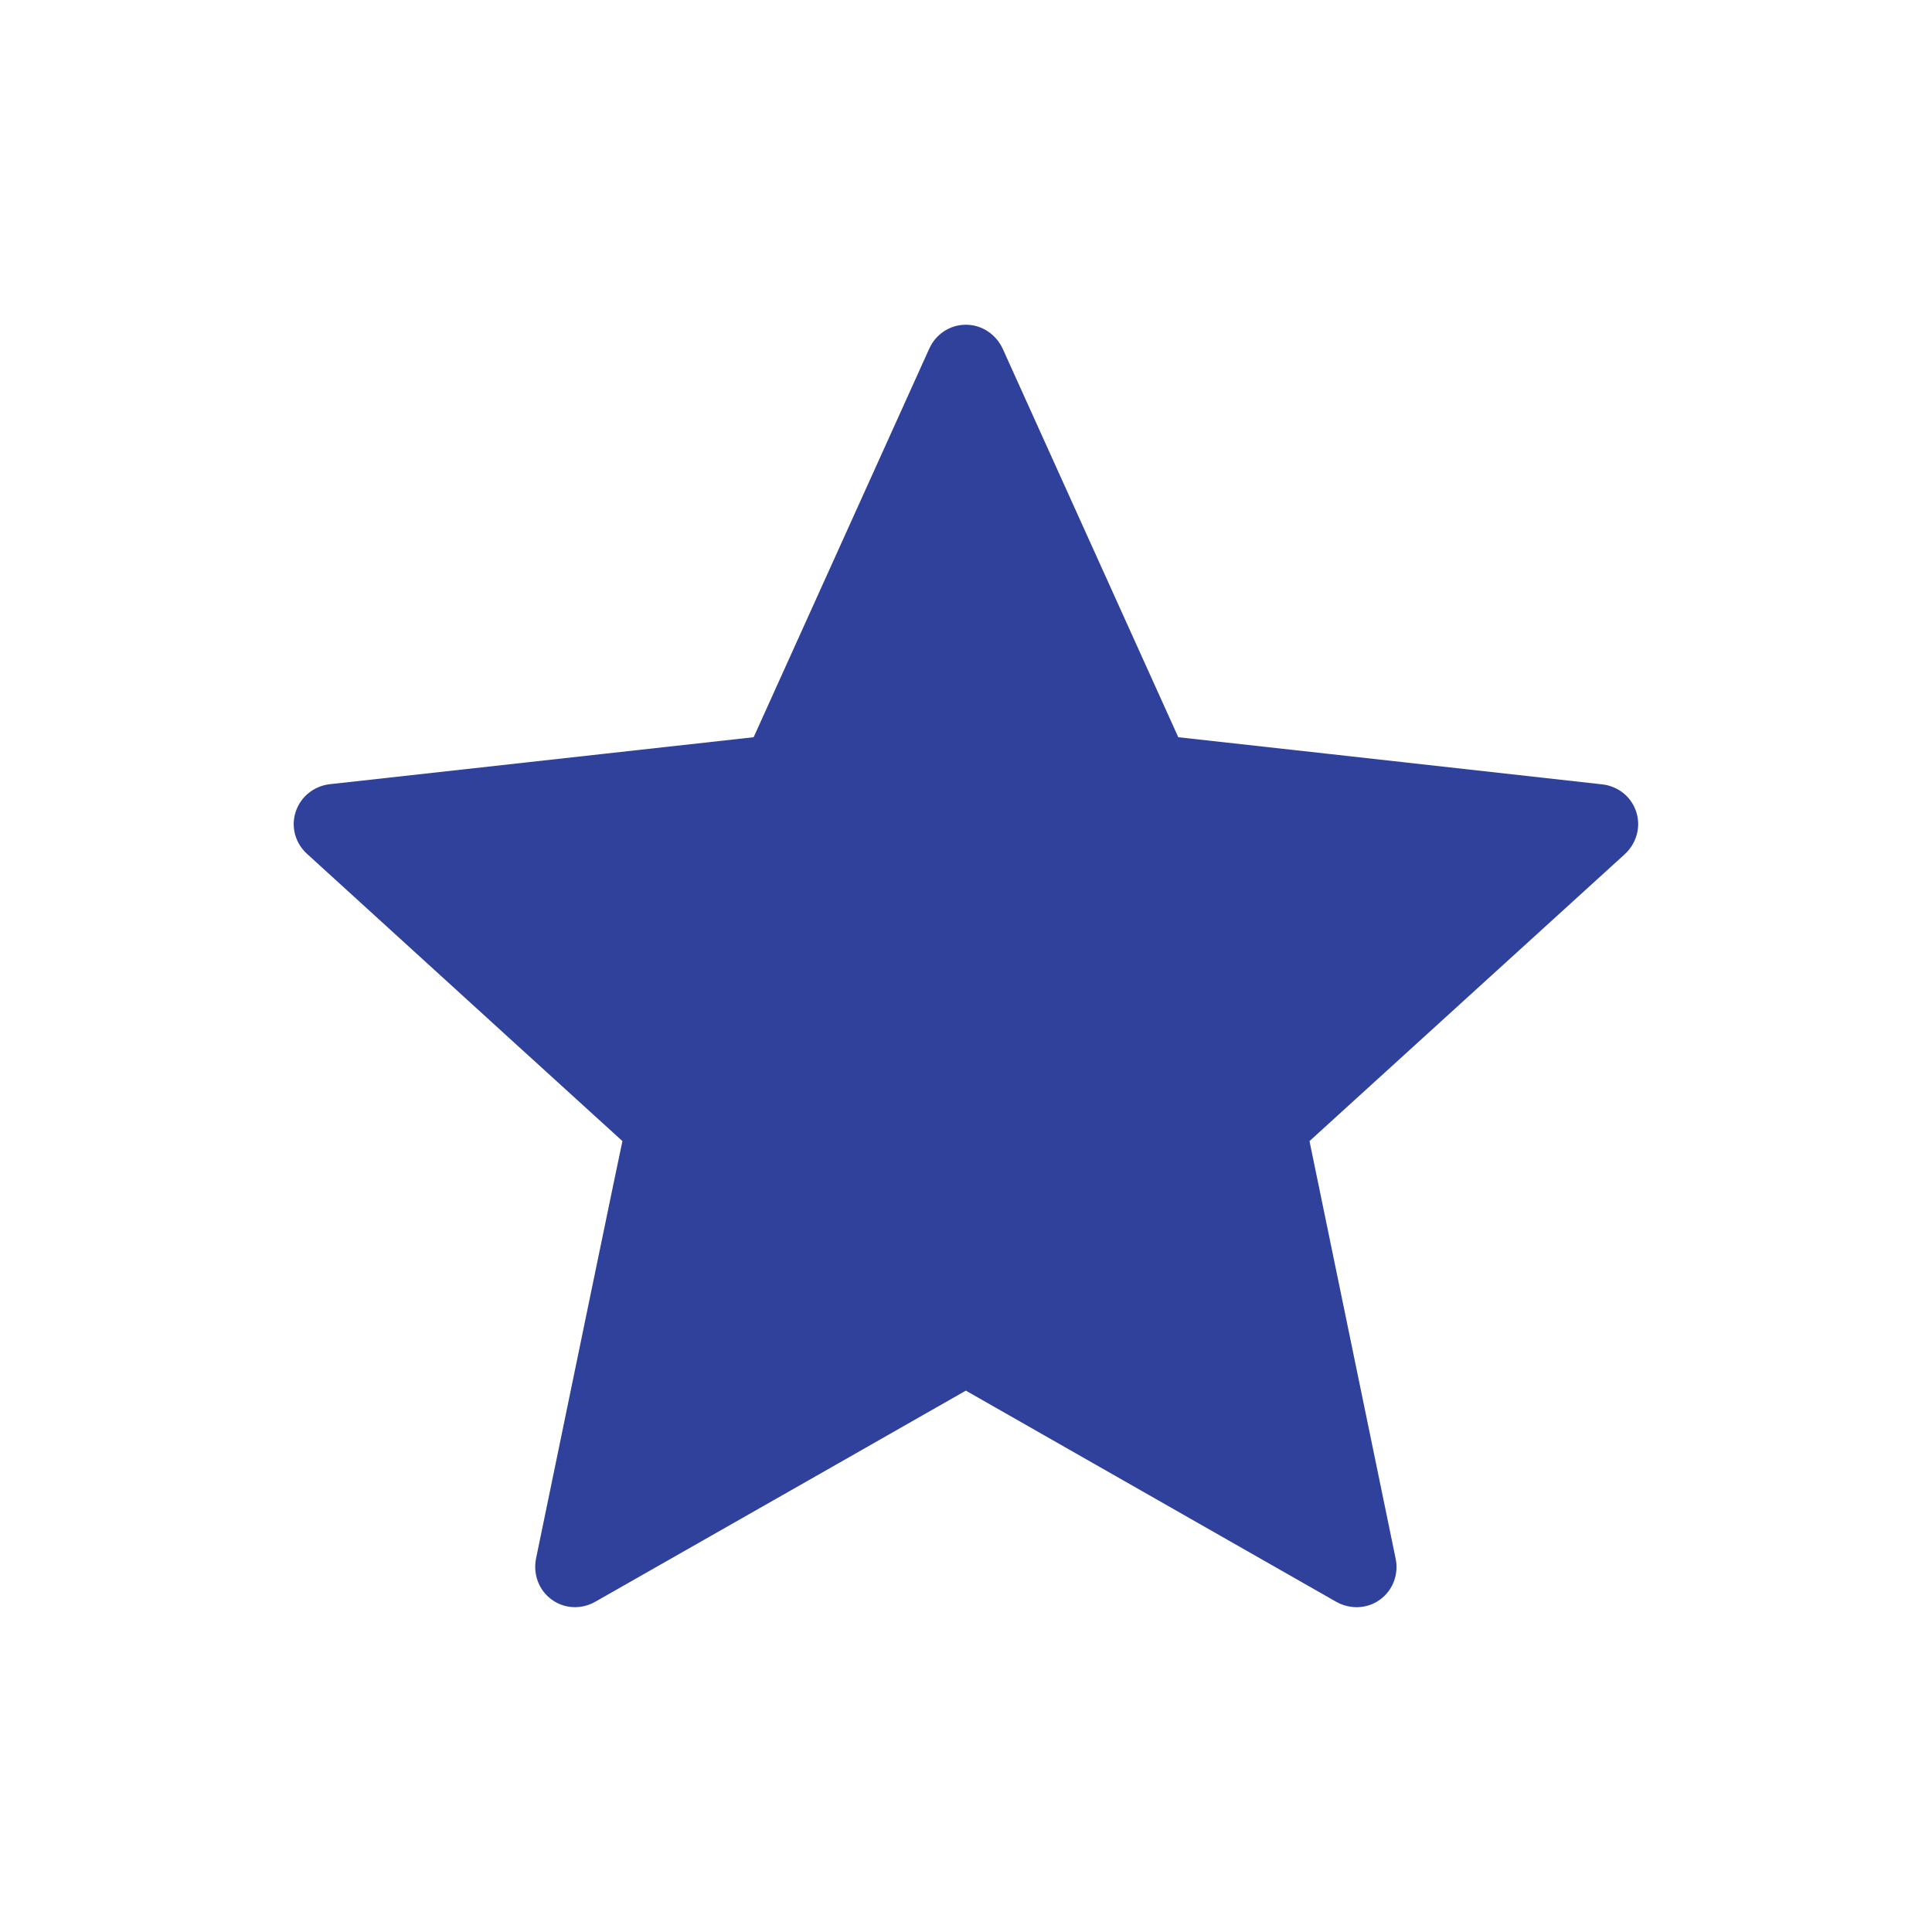 <svg width="24" height="24" xmlns="http://www.w3.org/2000/svg">

 <g>
  <title>background</title>
  <rect fill="none" id="canvas_background" height="402" width="582" y="-1" x="-1"/>
 </g>
 <g>
  <title>Layer 1</title>
  <path fill="#2f419b" id="svg_3" d="m9.362,9.158c0,0 -3.16,0.35 -5.268,0.584c-0.19,0.023 -0.358,0.15 -0.421,0.343s0,0.394 0.14,0.521c1.566,1.429 3.919,3.569 3.919,3.569c-0.002,0 -0.646,3.113 -1.074,5.19c-0.036,0.188 0.032,0.387 0.196,0.506c0.163,0.119 0.373,0.121 0.538,0.028c1.844,-1.048 4.606,-2.624 4.606,-2.624s2.763,1.576 4.604,2.625c0.168,0.092 0.378,0.09 0.541,-0.029c0.164,-0.119 0.232,-0.318 0.195,-0.505c-0.428,-2.078 -1.071,-5.191 -1.071,-5.191s2.353,-2.14 3.919,-3.566c0.14,-0.131 0.202,-0.332 0.14,-0.524s-0.23,-0.319 -0.42,-0.341c-2.108,-0.236 -5.269,-0.586 -5.269,-0.586s-1.31,-2.898 -2.183,-4.83c-0.082,-0.173 -0.254,-0.294 -0.456,-0.294s-0.375,0.122 -0.453,0.294c-0.874,1.932 -2.183,4.83 -2.183,4.83z"/>
 </g>
</svg>
